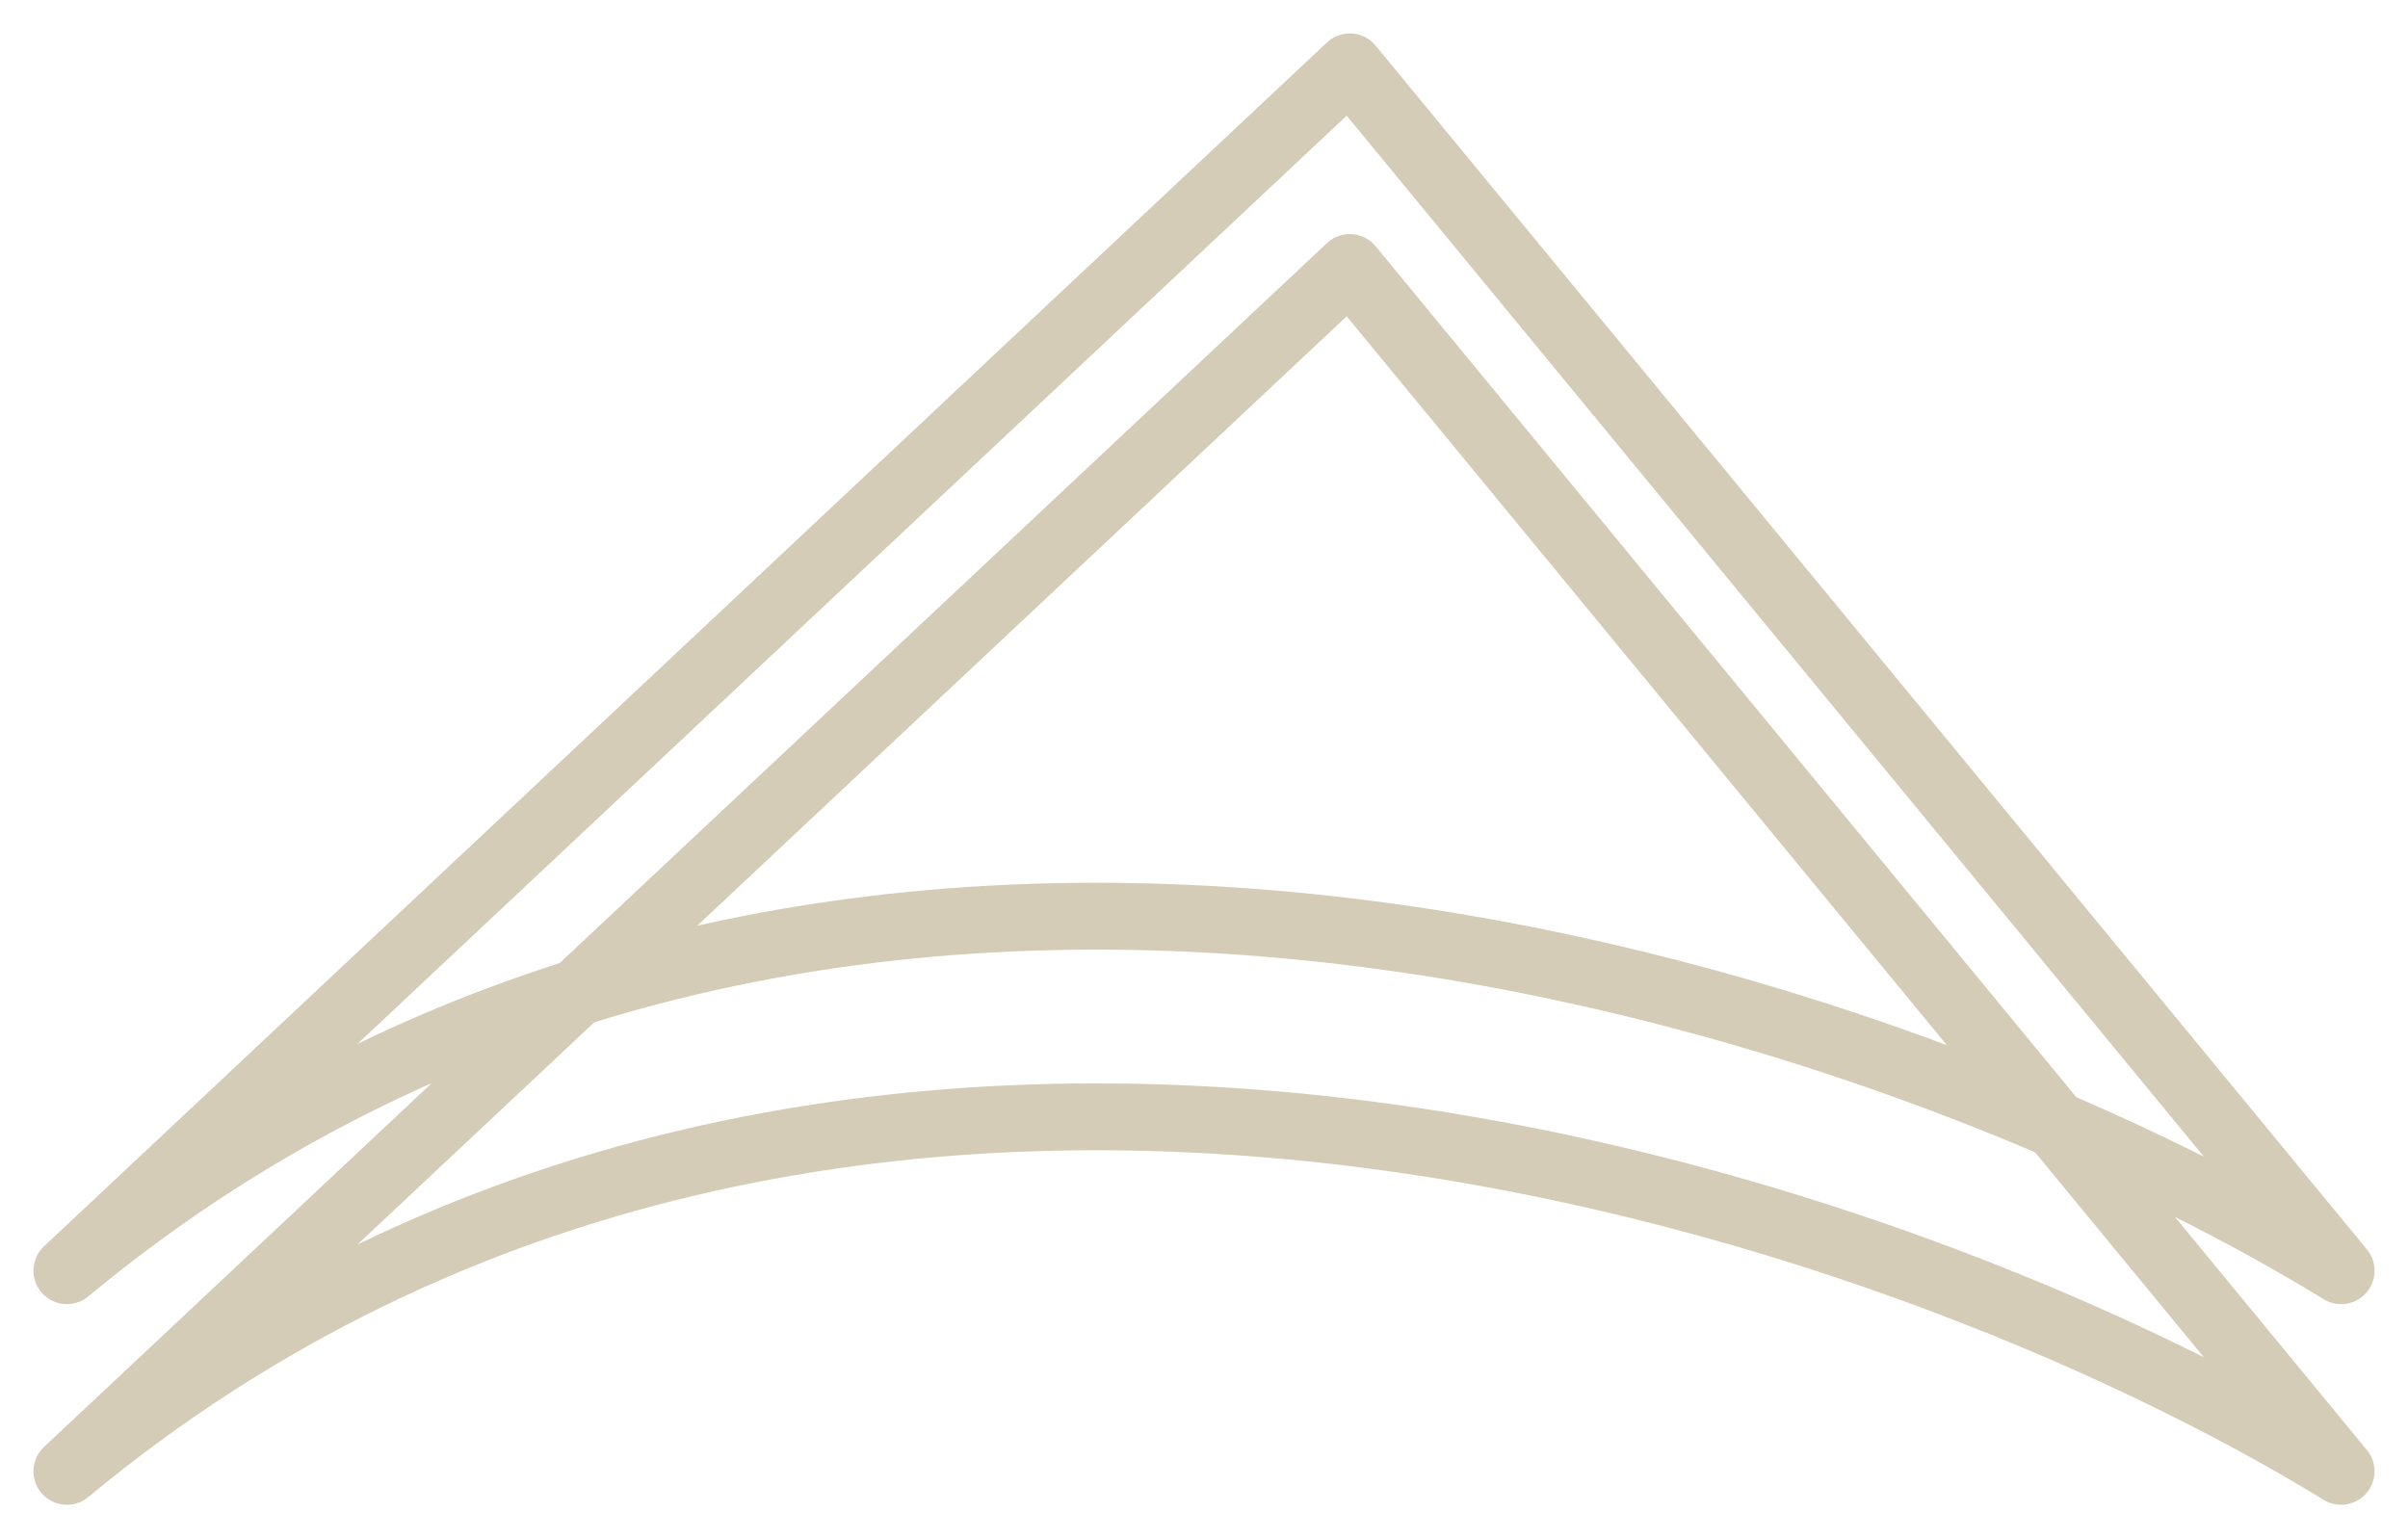 <svg width="36" height="23" viewBox="0 0 36 23" fill="none" xmlns="http://www.w3.org/2000/svg">
<path d="M20.18 1L1 19C12.577 9.4 28.491 15 35 19L20.18 1Z" stroke="#D4CCB6" stroke-linejoin="round"/>
<path d="M20.18 4L1 22C12.577 12.4 28.491 18 35 22L20.18 4Z" stroke="#D4CCB6" stroke-linejoin="round"/>
</svg>
